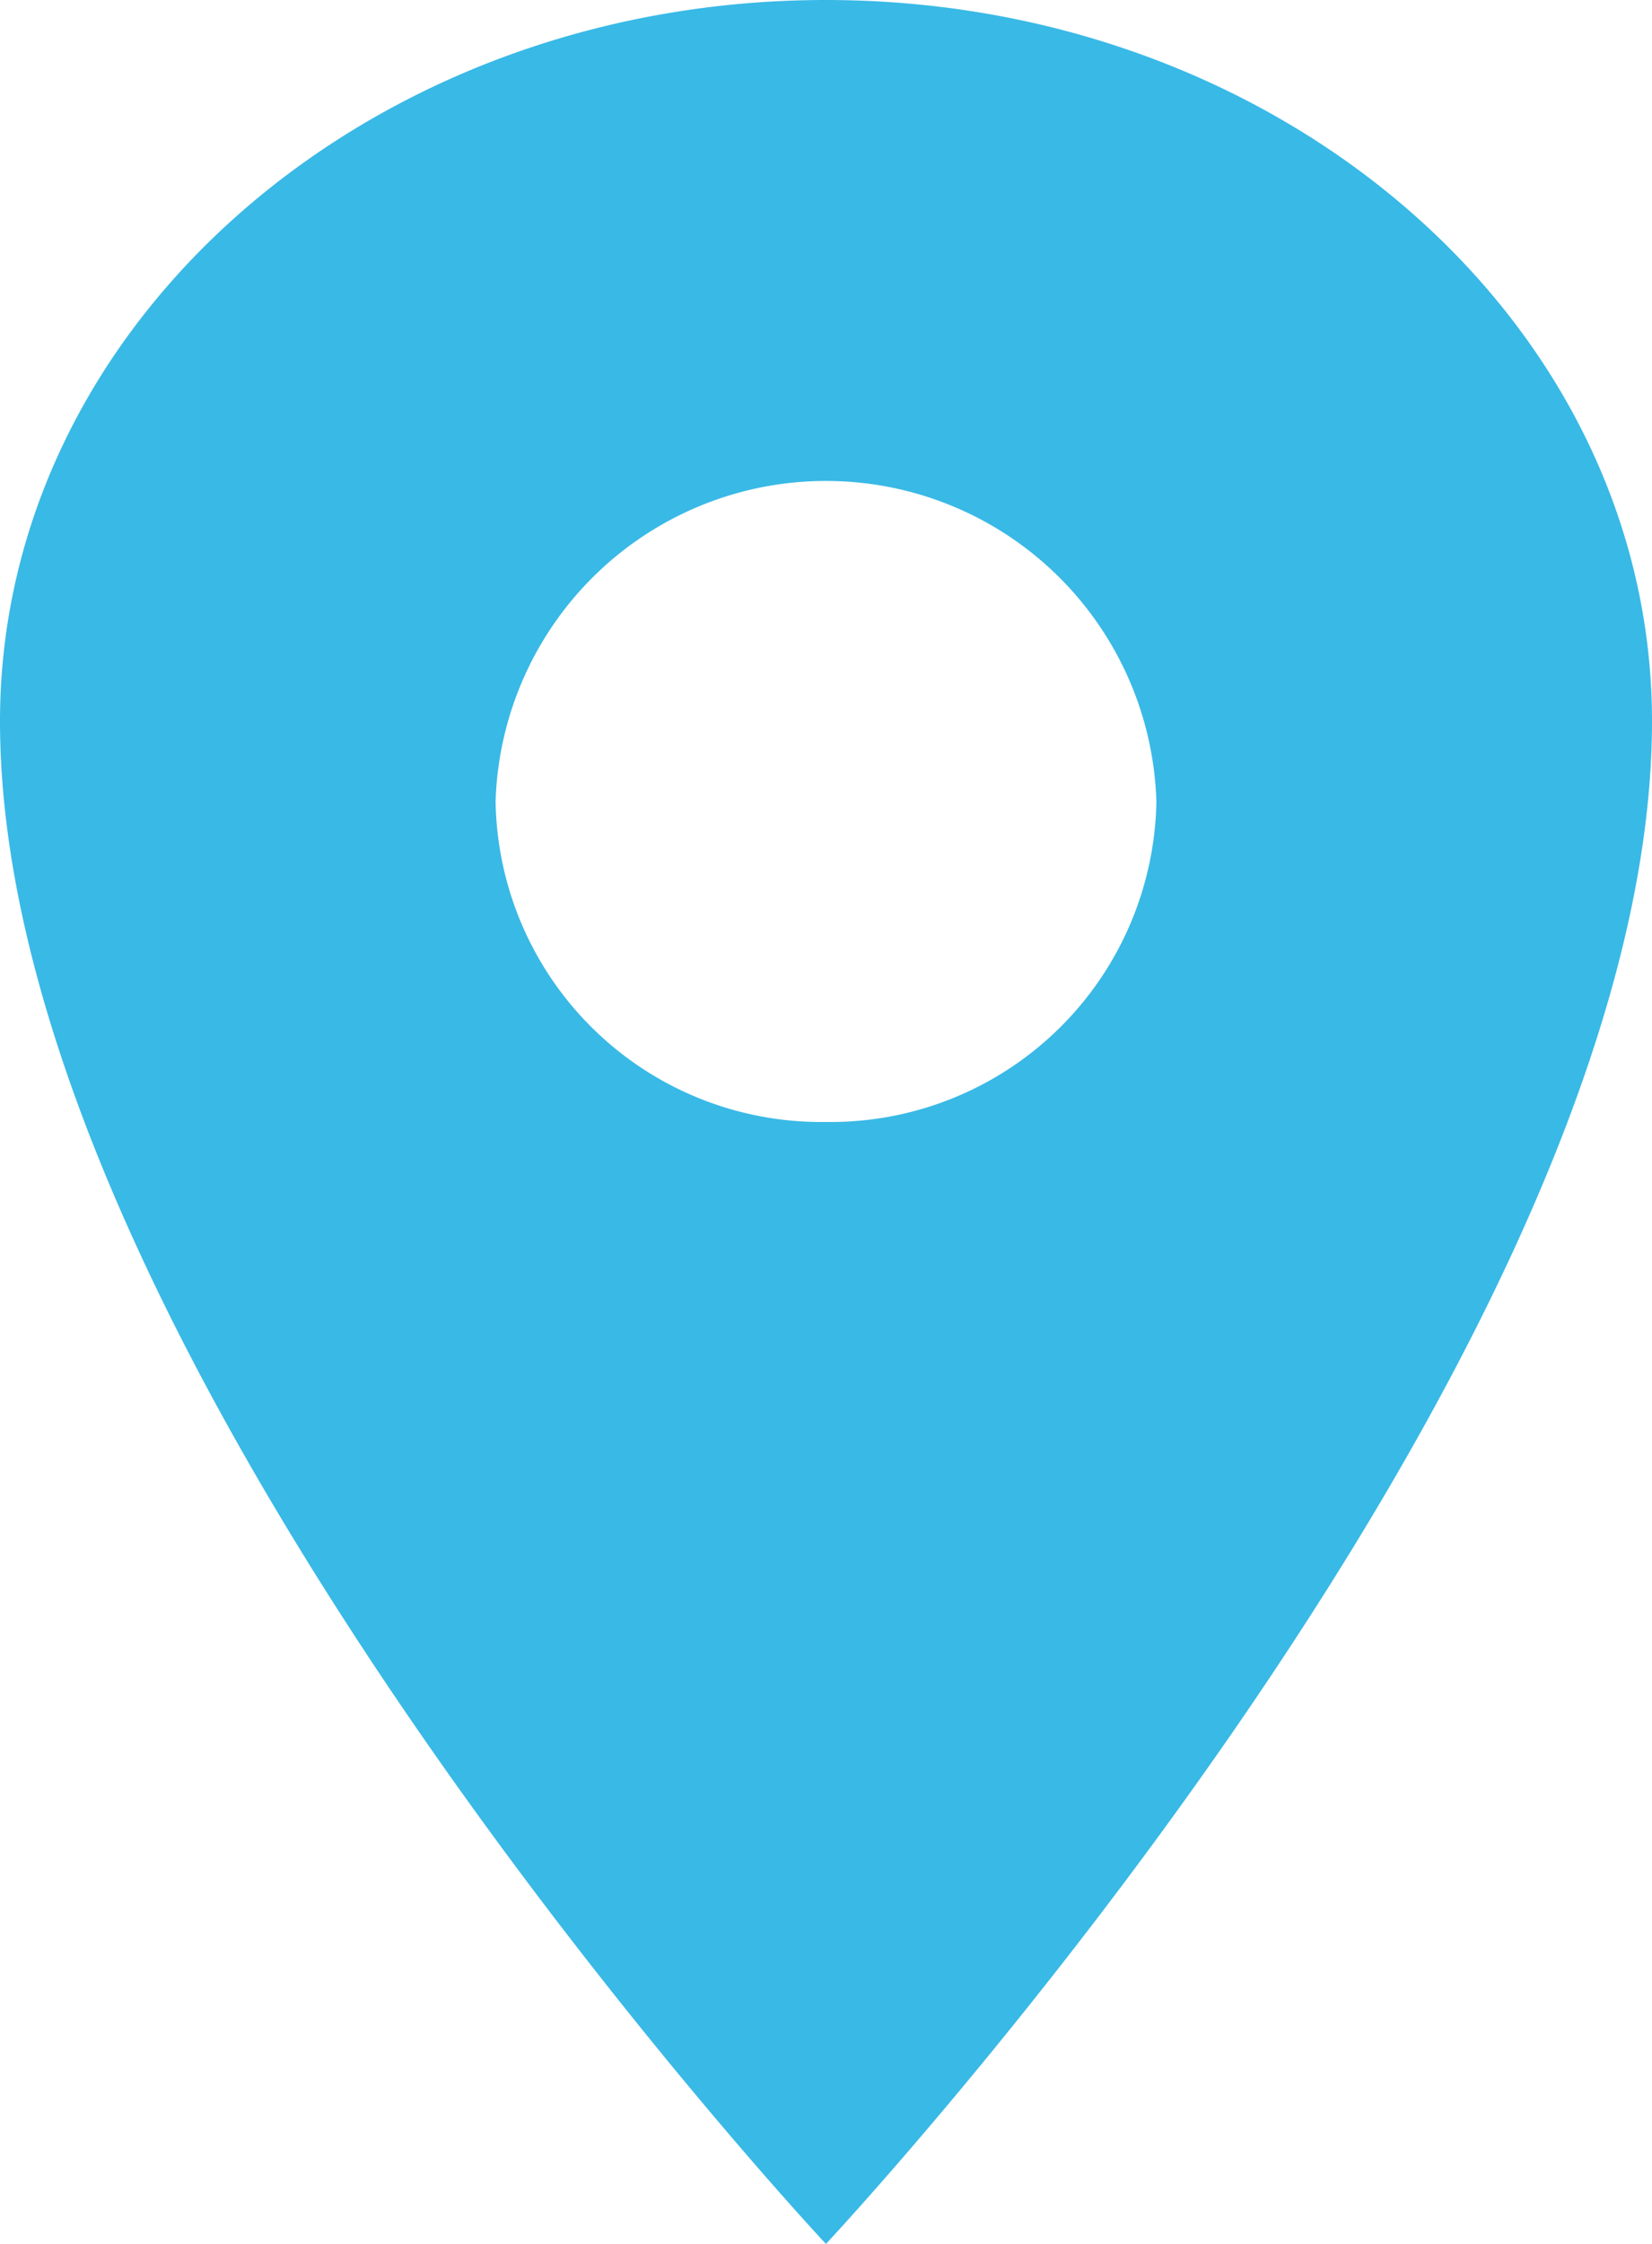 <svg xmlns="http://www.w3.org/2000/svg" width="61.905" height="84.04" viewBox="0 0 61.905 84.04">
  <path id="location-sharp" d="M37.7,2.25C20.614,2.25,6.75,14.352,6.75,29.263,6.75,53.274,37.7,86.29,37.7,86.29S68.655,53.274,68.655,29.263C68.655,14.352,54.791,2.25,37.7,2.25Zm0,42.02A12.2,12.2,0,0,1,25.321,32.264a12.387,12.387,0,0,1,24.762,0A12.211,12.211,0,0,1,37.7,44.27Z" transform="translate(-6.75 -2.25)" fill="#39b9e6"/>
</svg>
